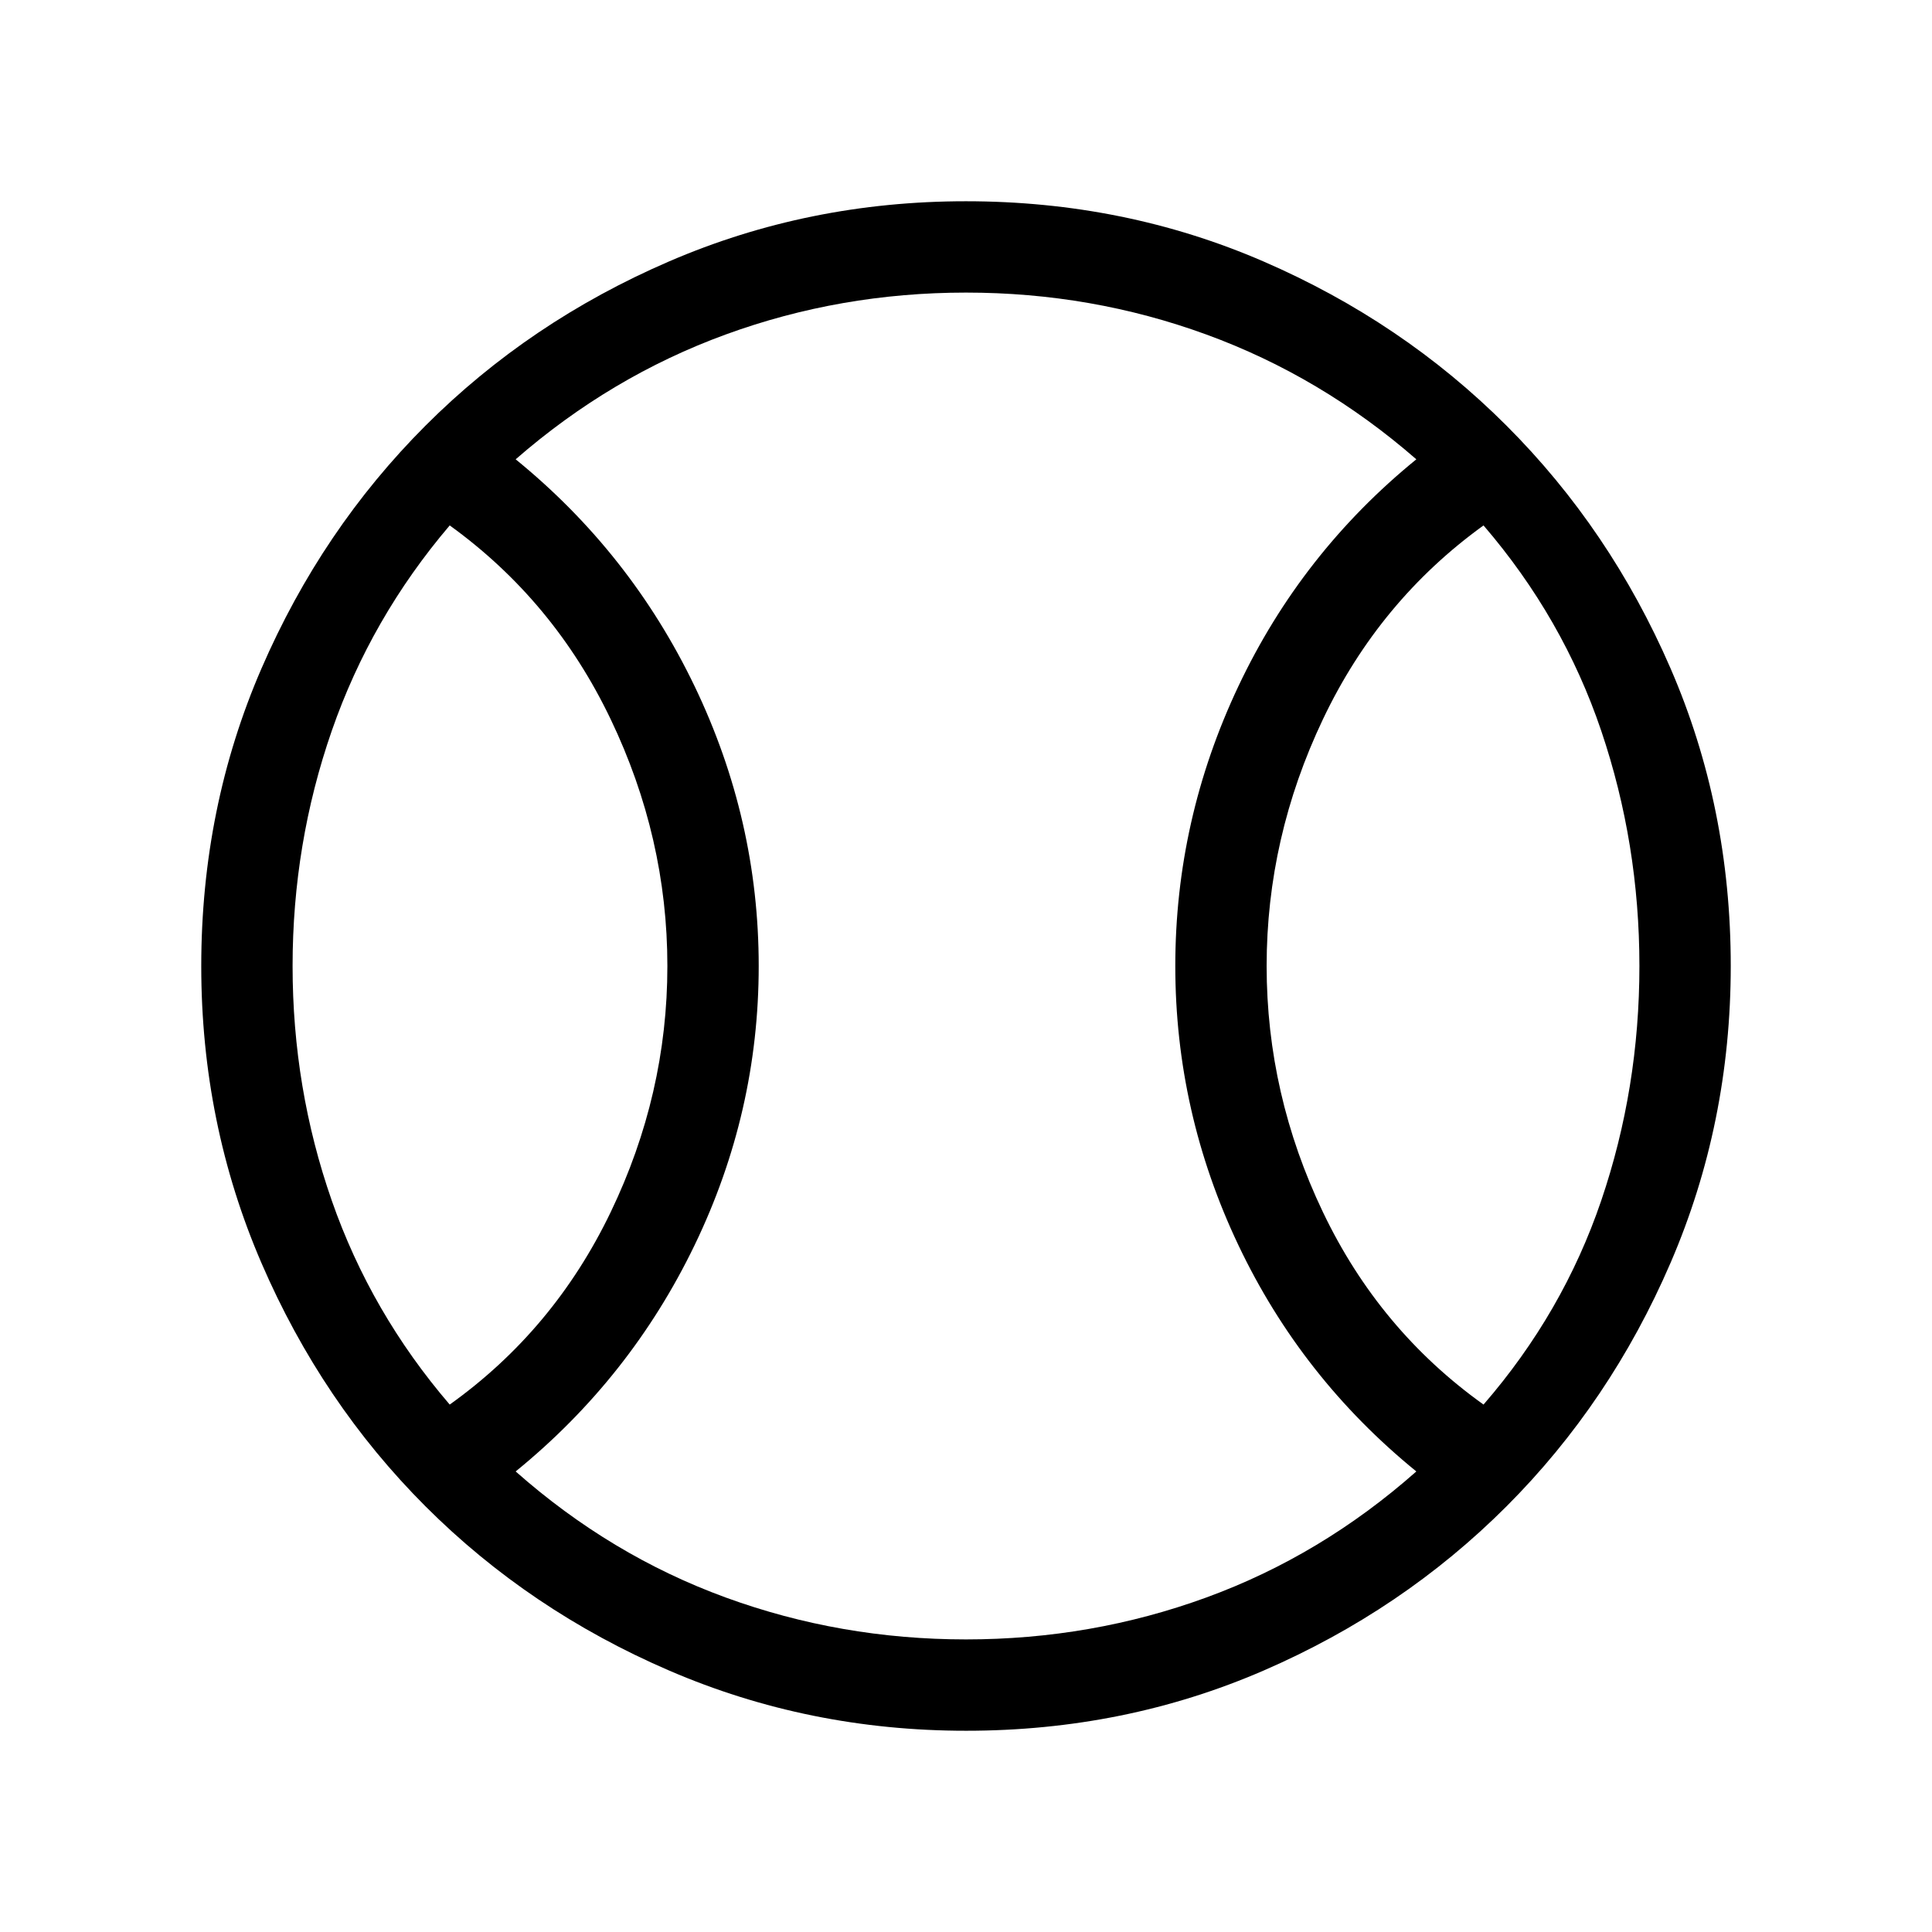 <svg xmlns="http://www.w3.org/2000/svg" height="48" viewBox="0 -960 960 960" width="48"><path d="M223.462-262.077q51.769-37 79.962-95.577Q331.616-416.231 331.616-480q0-63.769-28.192-122.654-28.193-58.885-79.962-96.269-39.154 46-58.615 102.077Q145.385-540.769 145.385-480q0 60.769 19.462 116.539 19.461 55.769 58.615 101.384ZM480-145.385q62.385 0 119.462-20.846 57.077-20.847 104.307-62.616-57.076-46.461-88.423-112.461Q584-407.308 584-480q0-72.692 31.346-139 31.347-66.307 88.423-112.769-47.23-41.153-104.307-62Q542.385-814.615 480-814.615q-62.385 0-119.462 20.846-57.077 20.847-104.307 62Q313.307-685.307 345.154-619 377-552.692 377-480t-31.846 138.692q-31.847 66-88.923 112.461 47.23 41.769 104.307 62.616Q417.615-145.385 480-145.385Zm257.153-116.692q39.539-45.615 58.5-101.384 18.962-55.77 18.962-116.539t-18.962-116.846q-18.961-56.077-58.5-102.077-51.769 37.384-79.769 96.269-28 58.885-28 122.654t28 122.346q28 58.577 79.769 95.577ZM480-480Zm.067 379.999q-78.221 0-147.589-29.92t-120.989-81.518q-51.622-51.599-81.555-120.936-29.933-69.338-29.933-147.558 0-78.836 29.92-147.897 29.92-69.06 81.518-120.681 51.599-51.622 120.936-81.555 69.338-29.933 147.558-29.933 78.836 0 147.897 29.92 69.06 29.92 120.681 81.518 51.622 51.599 81.555 120.628 29.933 69.03 29.933 147.866 0 78.221-29.92 147.589t-81.518 120.989q-51.599 51.622-120.628 81.555-69.03 29.933-147.866 29.933Z"/></svg>